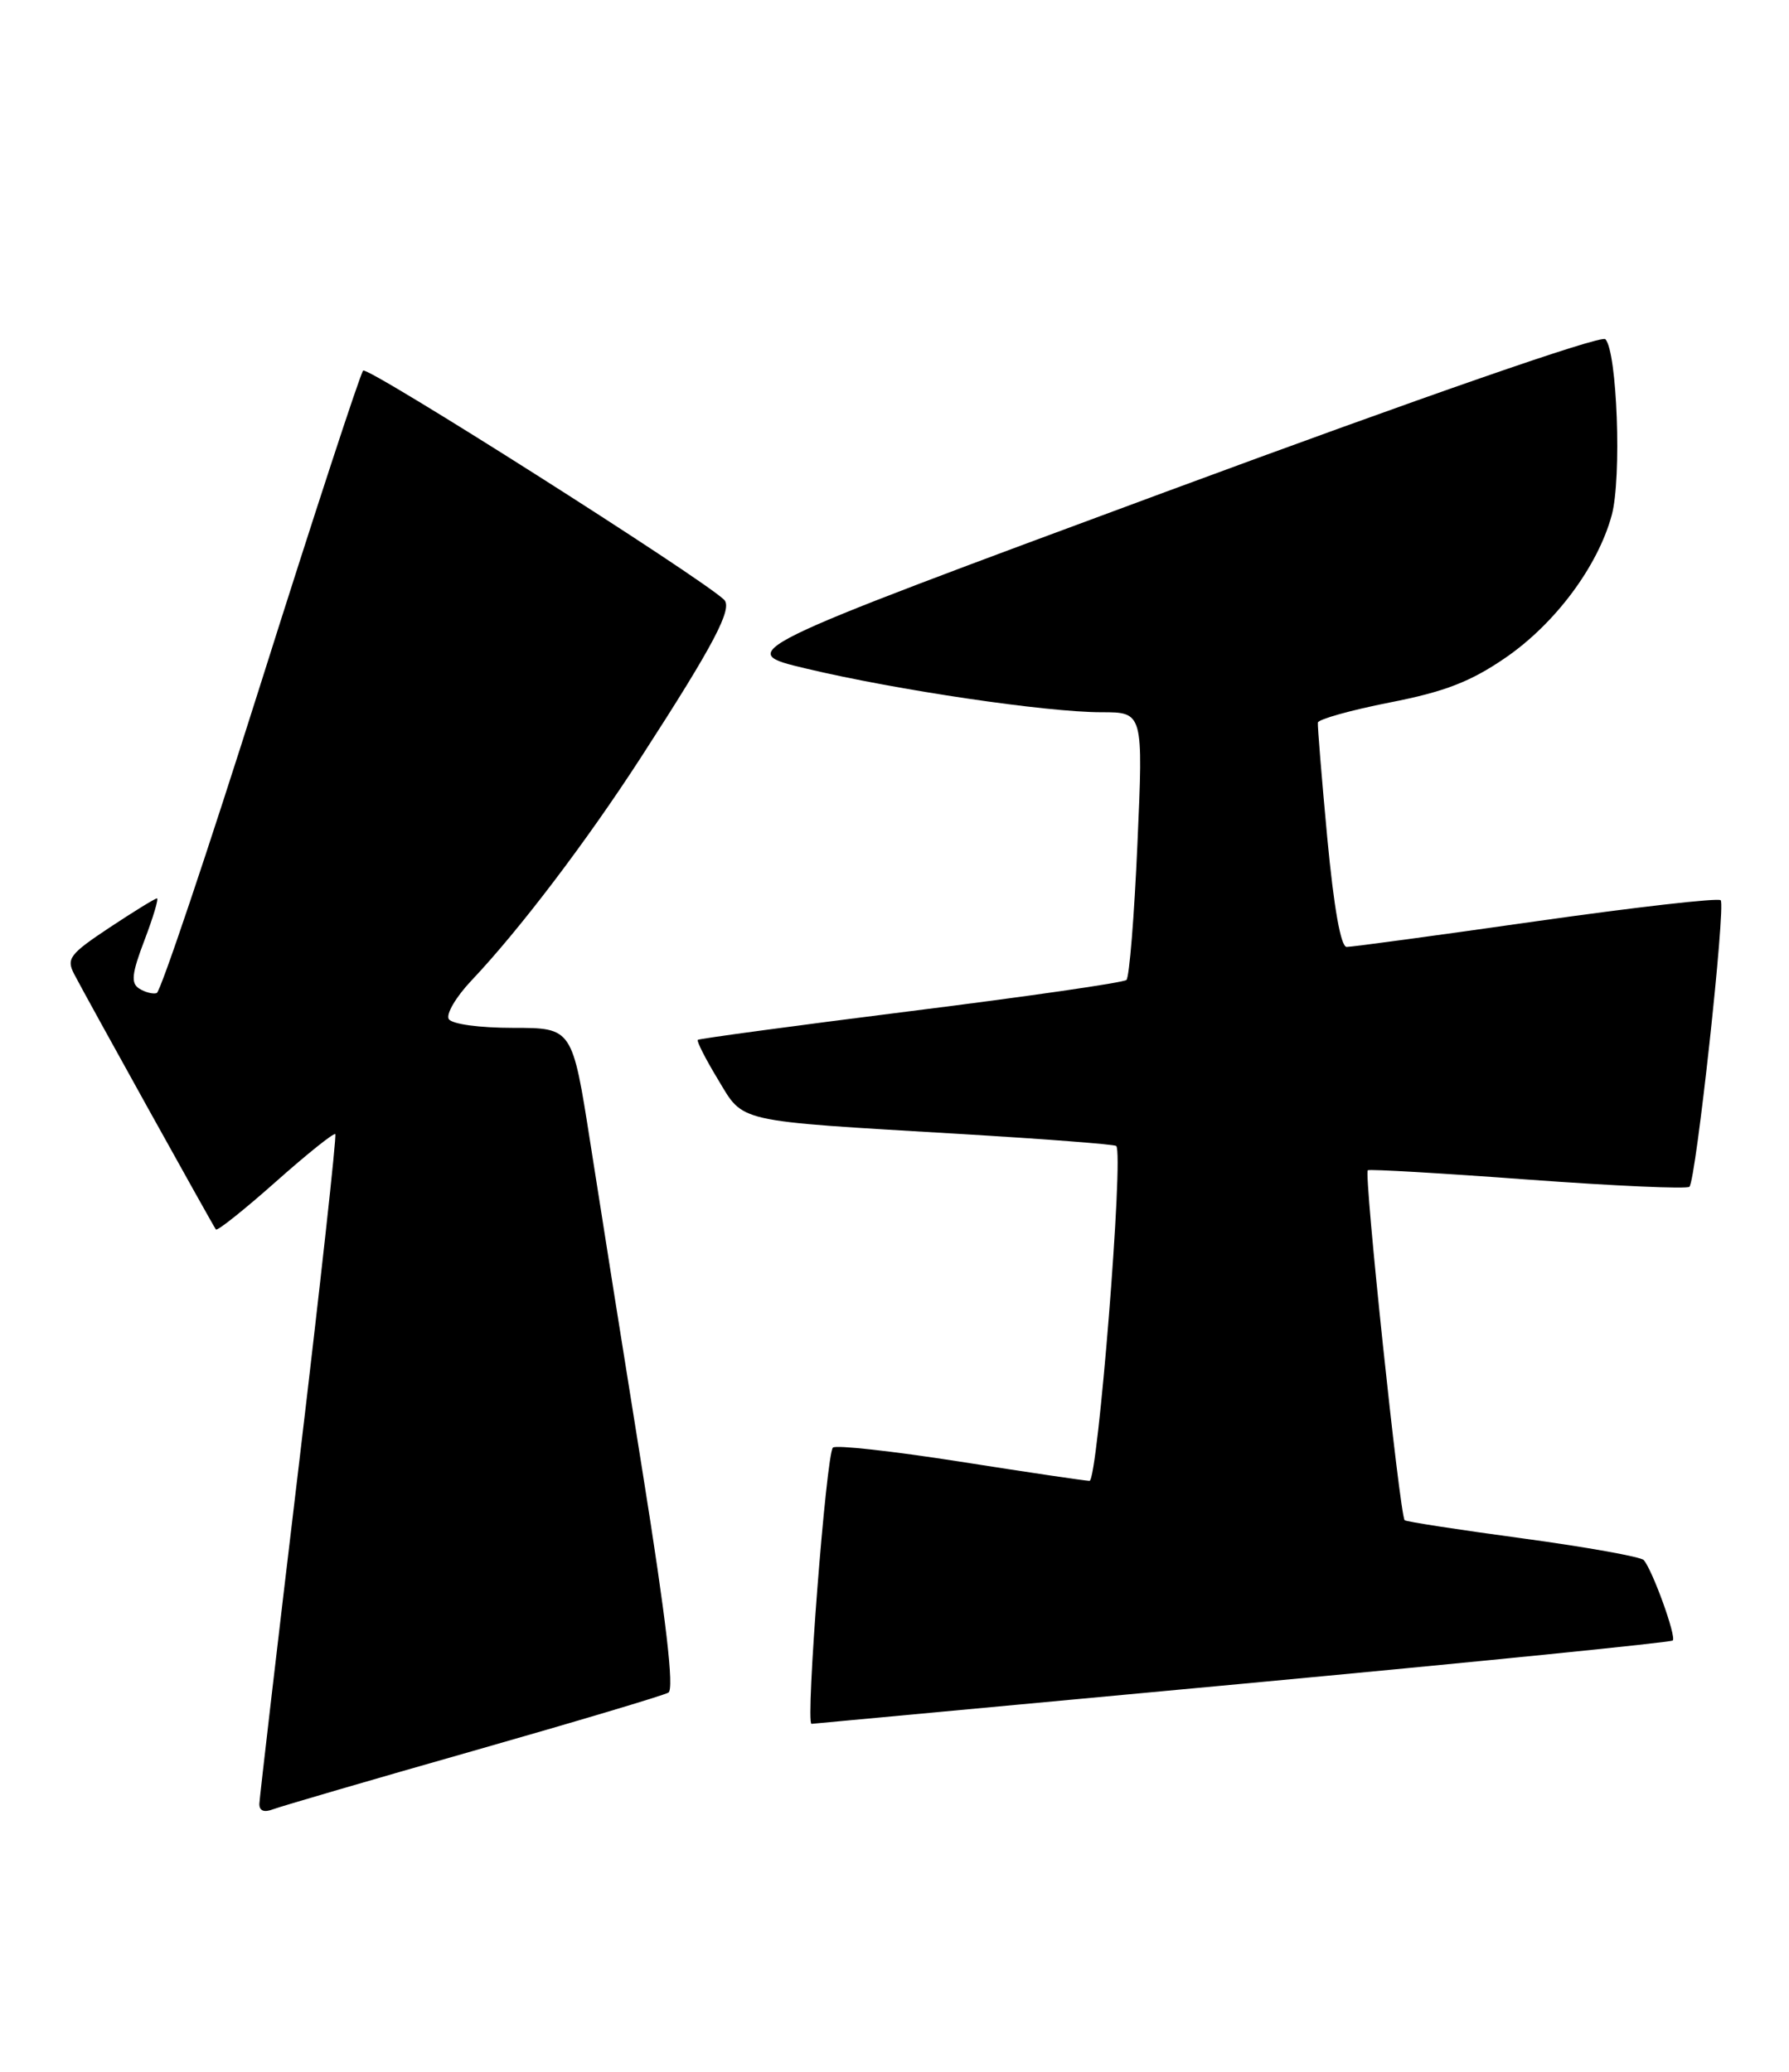 <?xml version="1.0" encoding="UTF-8" standalone="no"?>
<!DOCTYPE svg PUBLIC "-//W3C//DTD SVG 1.1//EN" "http://www.w3.org/Graphics/SVG/1.1/DTD/svg11.dtd" >
<svg xmlns="http://www.w3.org/2000/svg" xmlns:xlink="http://www.w3.org/1999/xlink" version="1.1" viewBox="0 0 221 256">
 <g >
 <path fill="currentColor"
d=" M 58.50 216.32 C 71.15 212.71 81.98 209.48 82.57 209.13 C 83.30 208.70 82.29 200.07 79.40 182.00 C 77.06 167.43 74.15 149.09 72.93 141.25 C 70.70 127.00 70.70 127.00 63.41 127.00 C 59.22 127.00 55.83 126.54 55.44 125.91 C 55.07 125.31 56.33 123.17 58.23 121.16 C 64.16 114.90 72.49 103.92 79.23 93.50 C 88.21 79.62 90.56 75.15 89.44 74.09 C 86.49 71.28 45.41 45.20 44.86 45.79 C 44.50 46.18 38.80 63.58 32.21 84.46 C 25.61 105.35 19.83 122.55 19.36 122.70 C 18.89 122.85 17.91 122.60 17.19 122.14 C 16.15 121.48 16.27 120.30 17.85 116.16 C 18.93 113.32 19.62 111.00 19.39 111.00 C 19.16 111.00 16.51 112.63 13.51 114.62 C 8.59 117.89 8.17 118.45 9.17 120.37 C 10.67 123.26 26.29 151.40 26.67 151.91 C 26.84 152.13 30.15 149.49 34.04 146.04 C 37.92 142.59 41.24 139.93 41.42 140.13 C 41.60 140.33 39.57 158.72 36.92 181.00 C 34.26 203.28 32.07 222.11 32.04 222.86 C 32.02 223.74 32.61 223.98 33.75 223.54 C 34.71 223.18 45.84 219.92 58.50 216.32 Z  M 153.35 208.05 C 182.42 205.34 206.40 202.93 206.64 202.69 C 207.11 202.22 204.15 194.02 203.06 192.76 C 202.71 192.35 195.98 191.15 188.12 190.08 C 180.25 189.02 173.69 188.01 173.52 187.83 C 172.91 187.16 168.45 144.84 168.97 144.59 C 169.26 144.44 178.20 144.96 188.83 145.75 C 199.47 146.53 208.41 146.93 208.70 146.63 C 209.51 145.83 213.21 111.87 212.56 111.23 C 212.25 110.92 201.98 112.09 189.75 113.83 C 177.51 115.58 166.99 117.00 166.36 117.00 C 165.63 117.00 164.78 112.17 163.96 103.51 C 163.27 96.10 162.75 89.69 162.80 89.28 C 162.86 88.87 166.85 87.75 171.66 86.80 C 178.47 85.47 181.66 84.23 185.96 81.28 C 192.11 77.06 197.38 69.99 199.10 63.66 C 200.35 59.08 199.77 43.37 198.31 41.91 C 197.77 41.37 175.81 49.00 144.06 60.75 C 90.72 80.50 90.72 80.50 99.61 82.61 C 110.77 85.27 129.23 88.00 136.05 88.00 C 141.23 88.00 141.23 88.00 140.51 104.25 C 140.12 113.19 139.51 120.76 139.15 121.08 C 138.79 121.41 126.80 123.14 112.50 124.93 C 98.20 126.73 86.37 128.33 86.20 128.48 C 86.04 128.63 87.15 130.83 88.68 133.35 C 91.94 138.76 90.54 138.44 118.50 140.10 C 128.95 140.72 137.68 141.39 137.89 141.59 C 138.85 142.47 135.61 183.00 134.59 182.97 C 133.99 182.95 126.75 181.88 118.50 180.58 C 110.25 179.29 103.23 178.51 102.89 178.86 C 102.06 179.74 99.48 213.02 100.25 212.99 C 100.39 212.98 124.28 210.76 153.35 208.05 Z "/>
</g>
</svg>